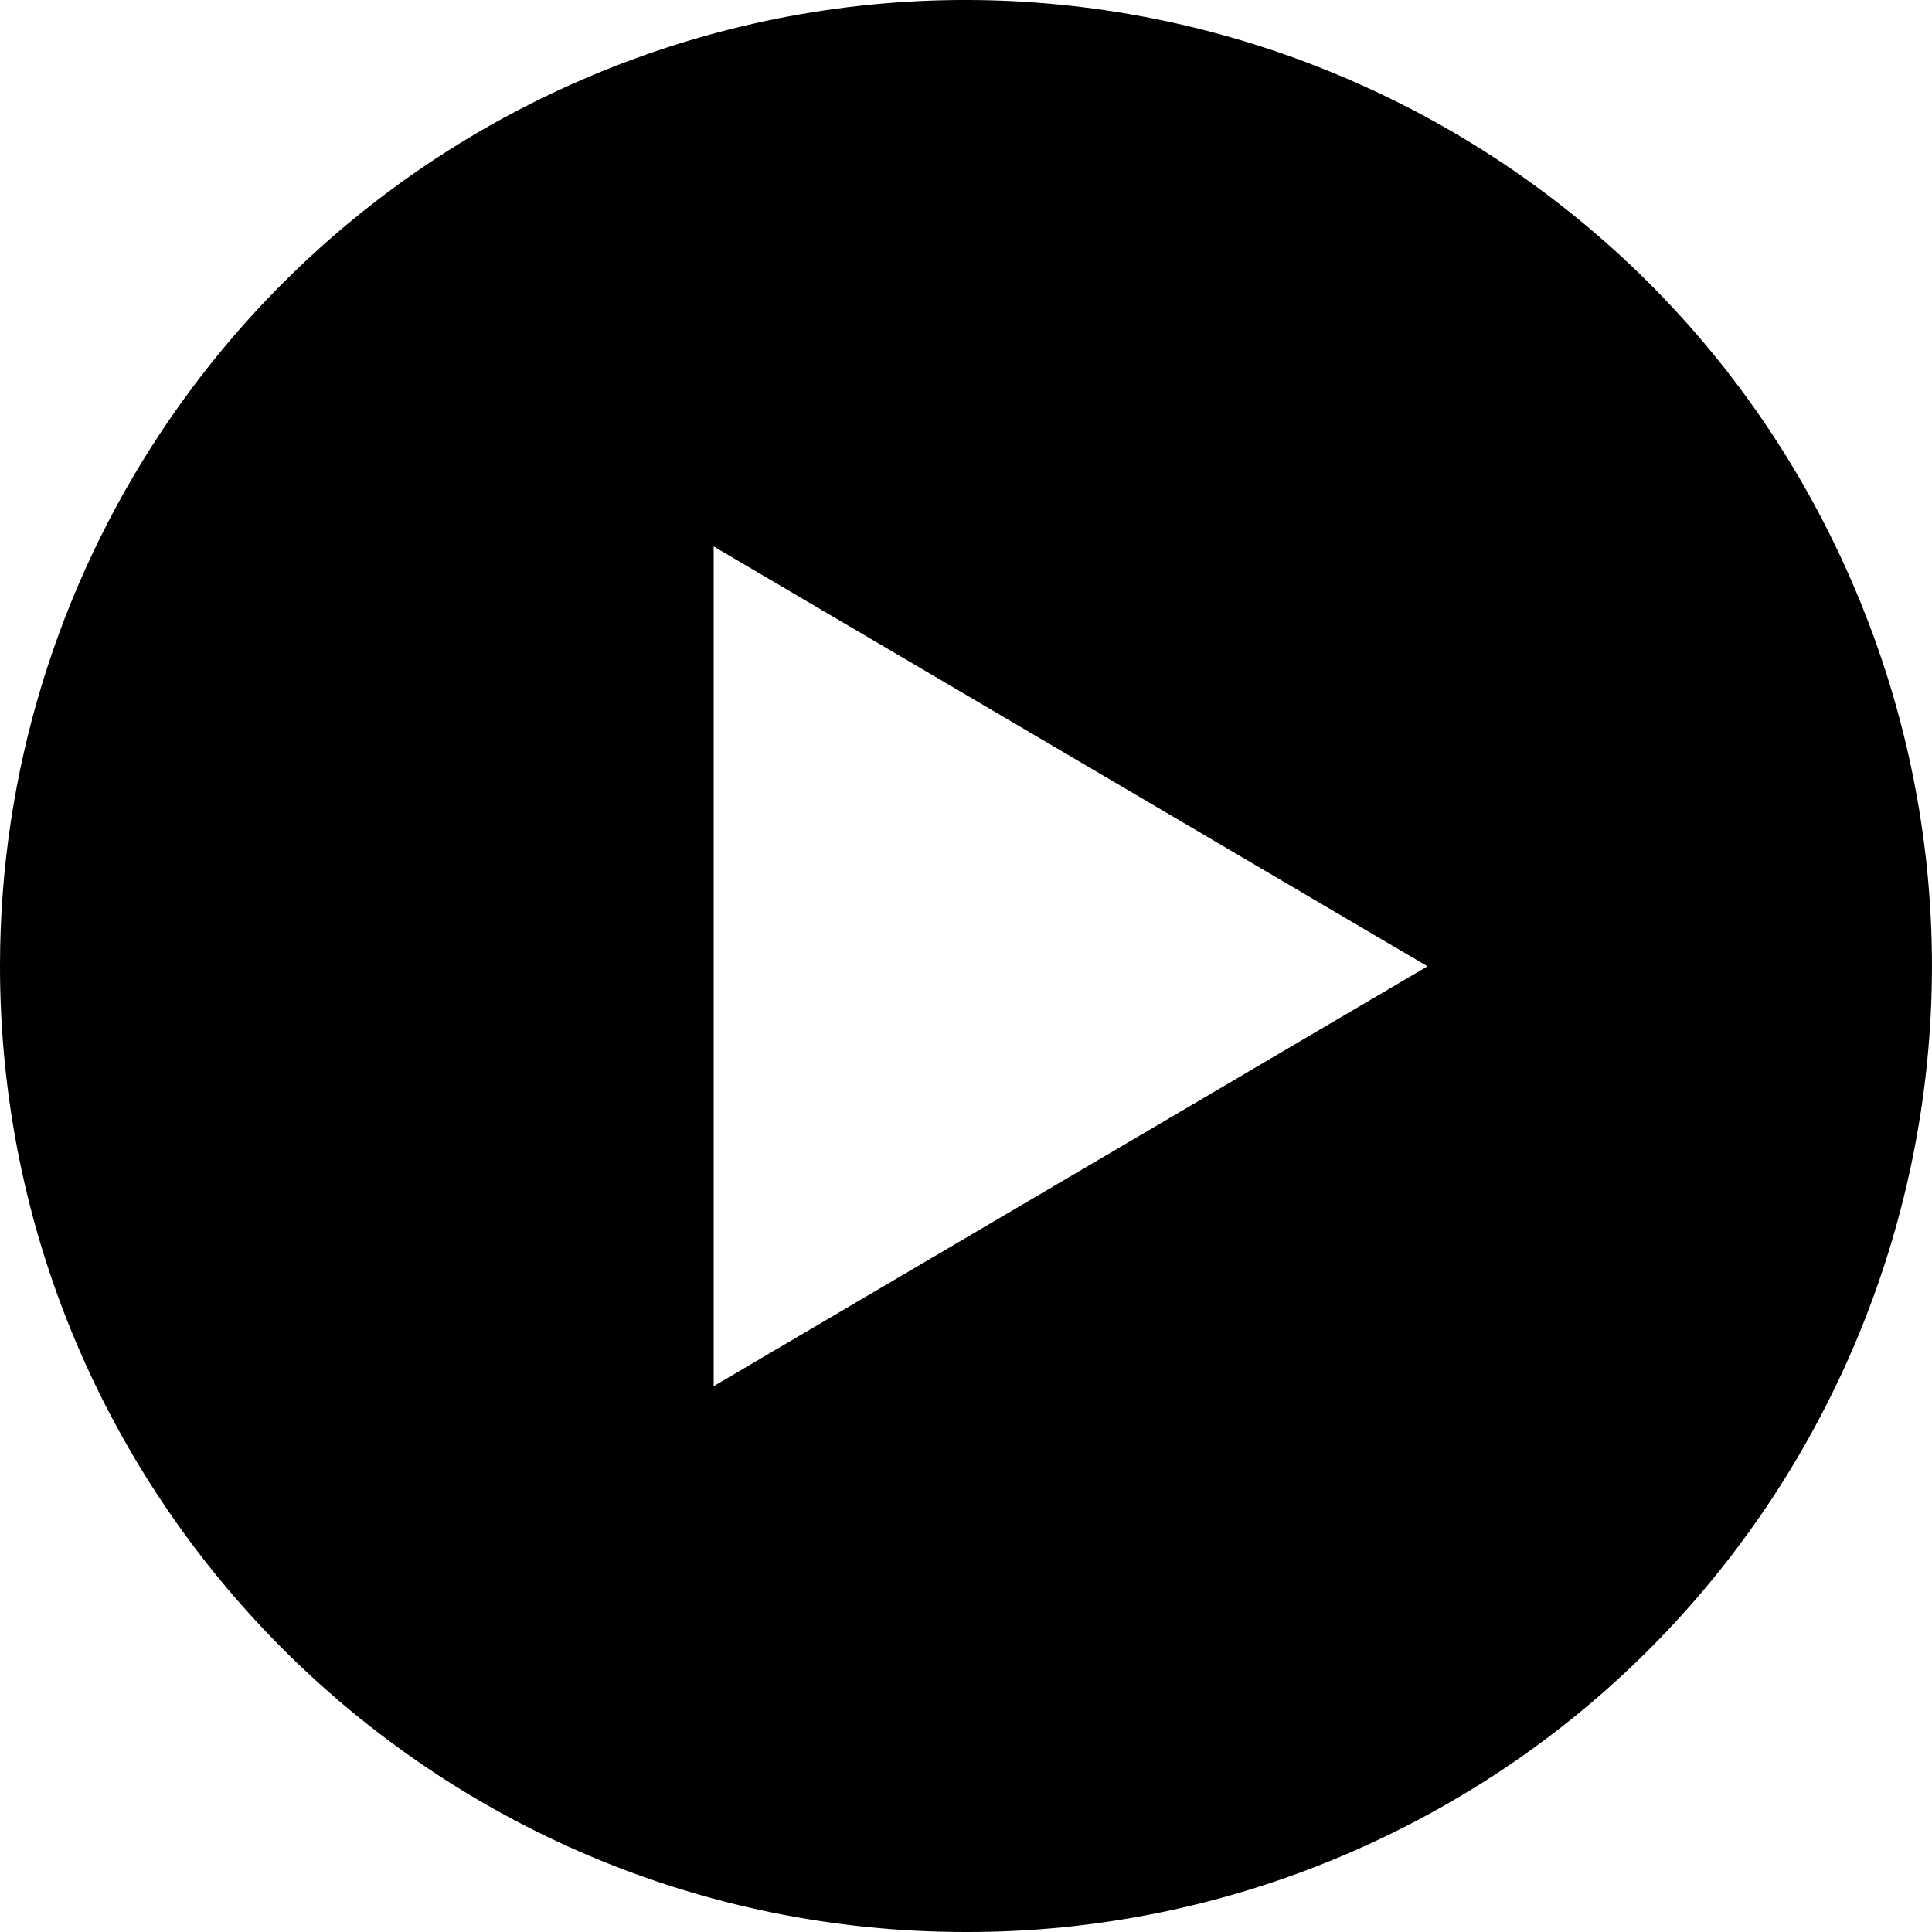 <?xml version="1.0" encoding="UTF-8"?>
<svg id="Ebene_1" data-name="Ebene 1" xmlns="http://www.w3.org/2000/svg" viewBox="0 0 500 500">
  <defs>
    <style>
      .cls-1 {
        fill: currentcolor;
        stroke-width: 0px;
      }
    </style>
  </defs>
  <g id="Gruppe_1924" data-name="Gruppe 1924">
    <g id="Gruppe_84" data-name="Gruppe 84">
      <path id="Differenzmenge_2" data-name="Differenzmenge 2" class="cls-1" d="M249.91,500C111.83,499.95-.05,387.98,0,249.91.04,149.54,60.12,58.92,152.56,19.79c127.19-53.76,273.88,5.76,327.64,132.95,53.76,127.18-5.76,273.86-132.95,327.62-30.8,13.03-63.91,19.71-97.34,19.64ZM184.7,141.41v217.33l184.74-108.66-184.74-108.66Z"/>
    </g>
  </g>
</svg>